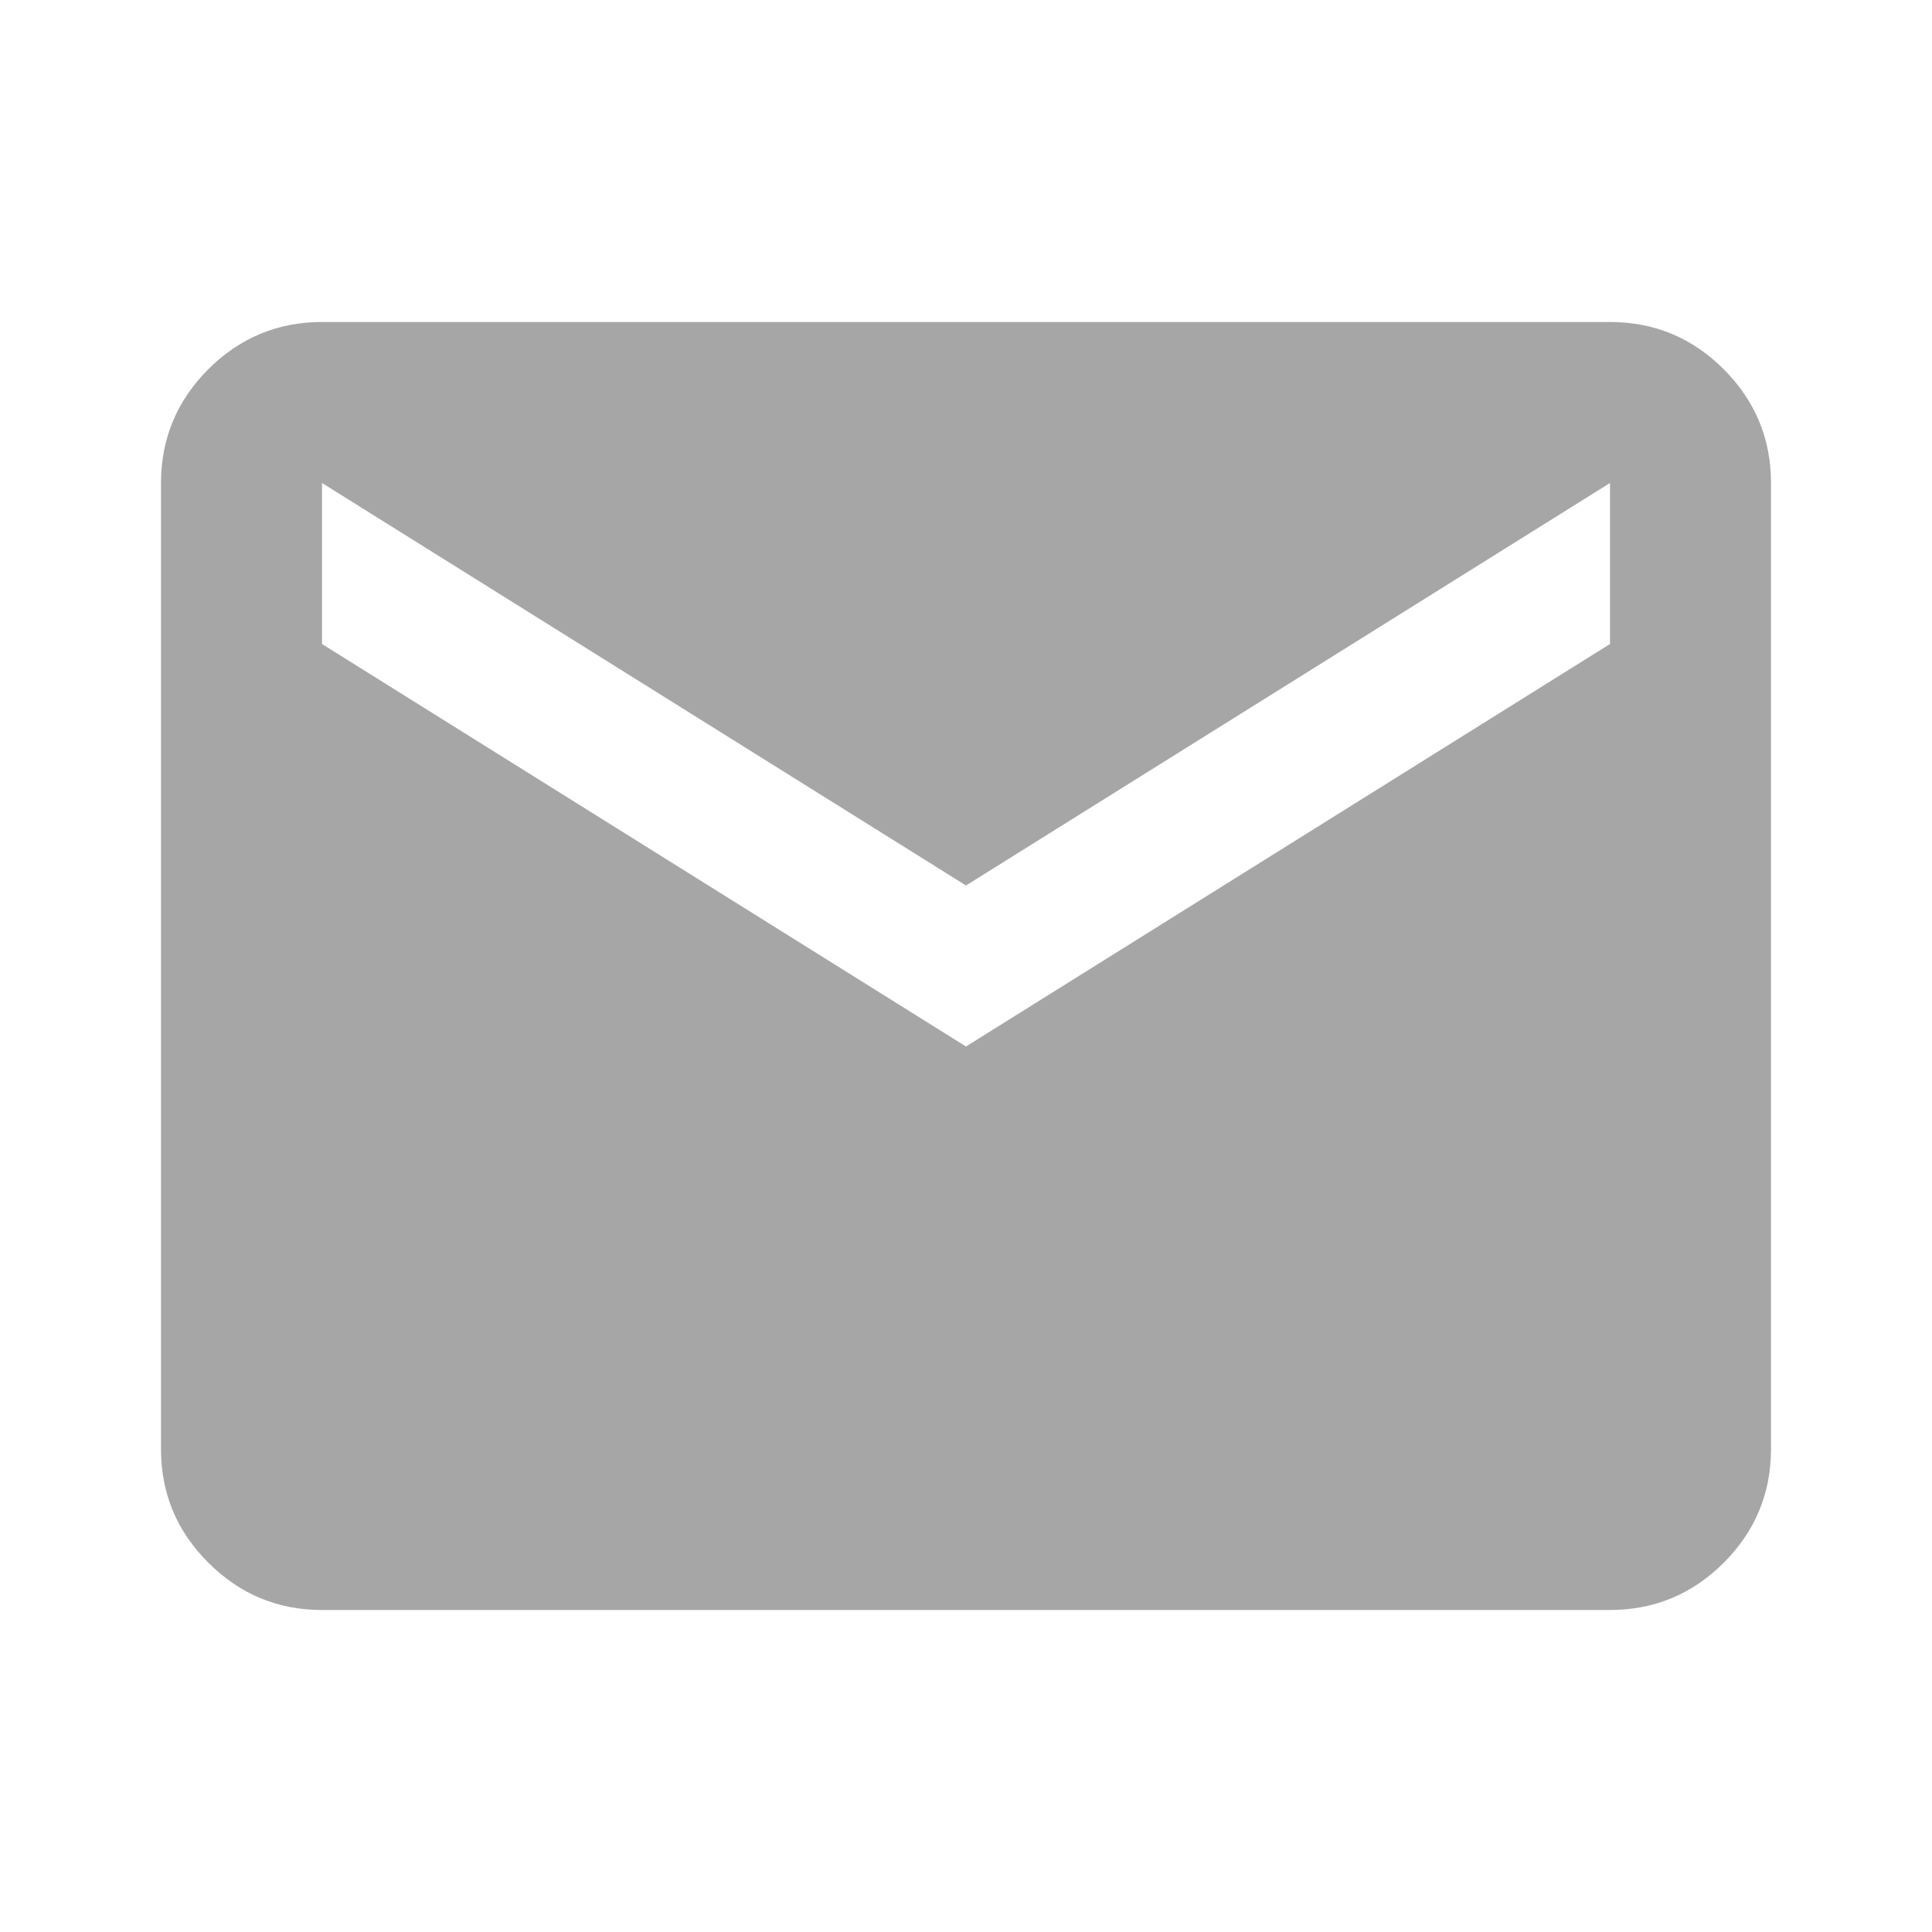 <svg width="12" height="12" viewBox="0 0 12 12" fill="none" xmlns="http://www.w3.org/2000/svg">
<path d="M2 10C1.725 10 1.49 9.902 1.294 9.706C1.097 9.51 1 9.275 1 9V3C1 2.725 1.098 2.49 1.294 2.293C1.49 2.098 1.725 2 2 2H10C10.275 2 10.511 2.098 10.707 2.294C10.902 2.49 11 2.725 11 3V9C11 9.275 10.902 9.511 10.706 9.707C10.51 9.902 10.275 10 10 10H2ZM6 6.5L10 4V3L6 5.5L2 3V4L6 6.5Z" fill="#A6A6A6"/>
</svg>
